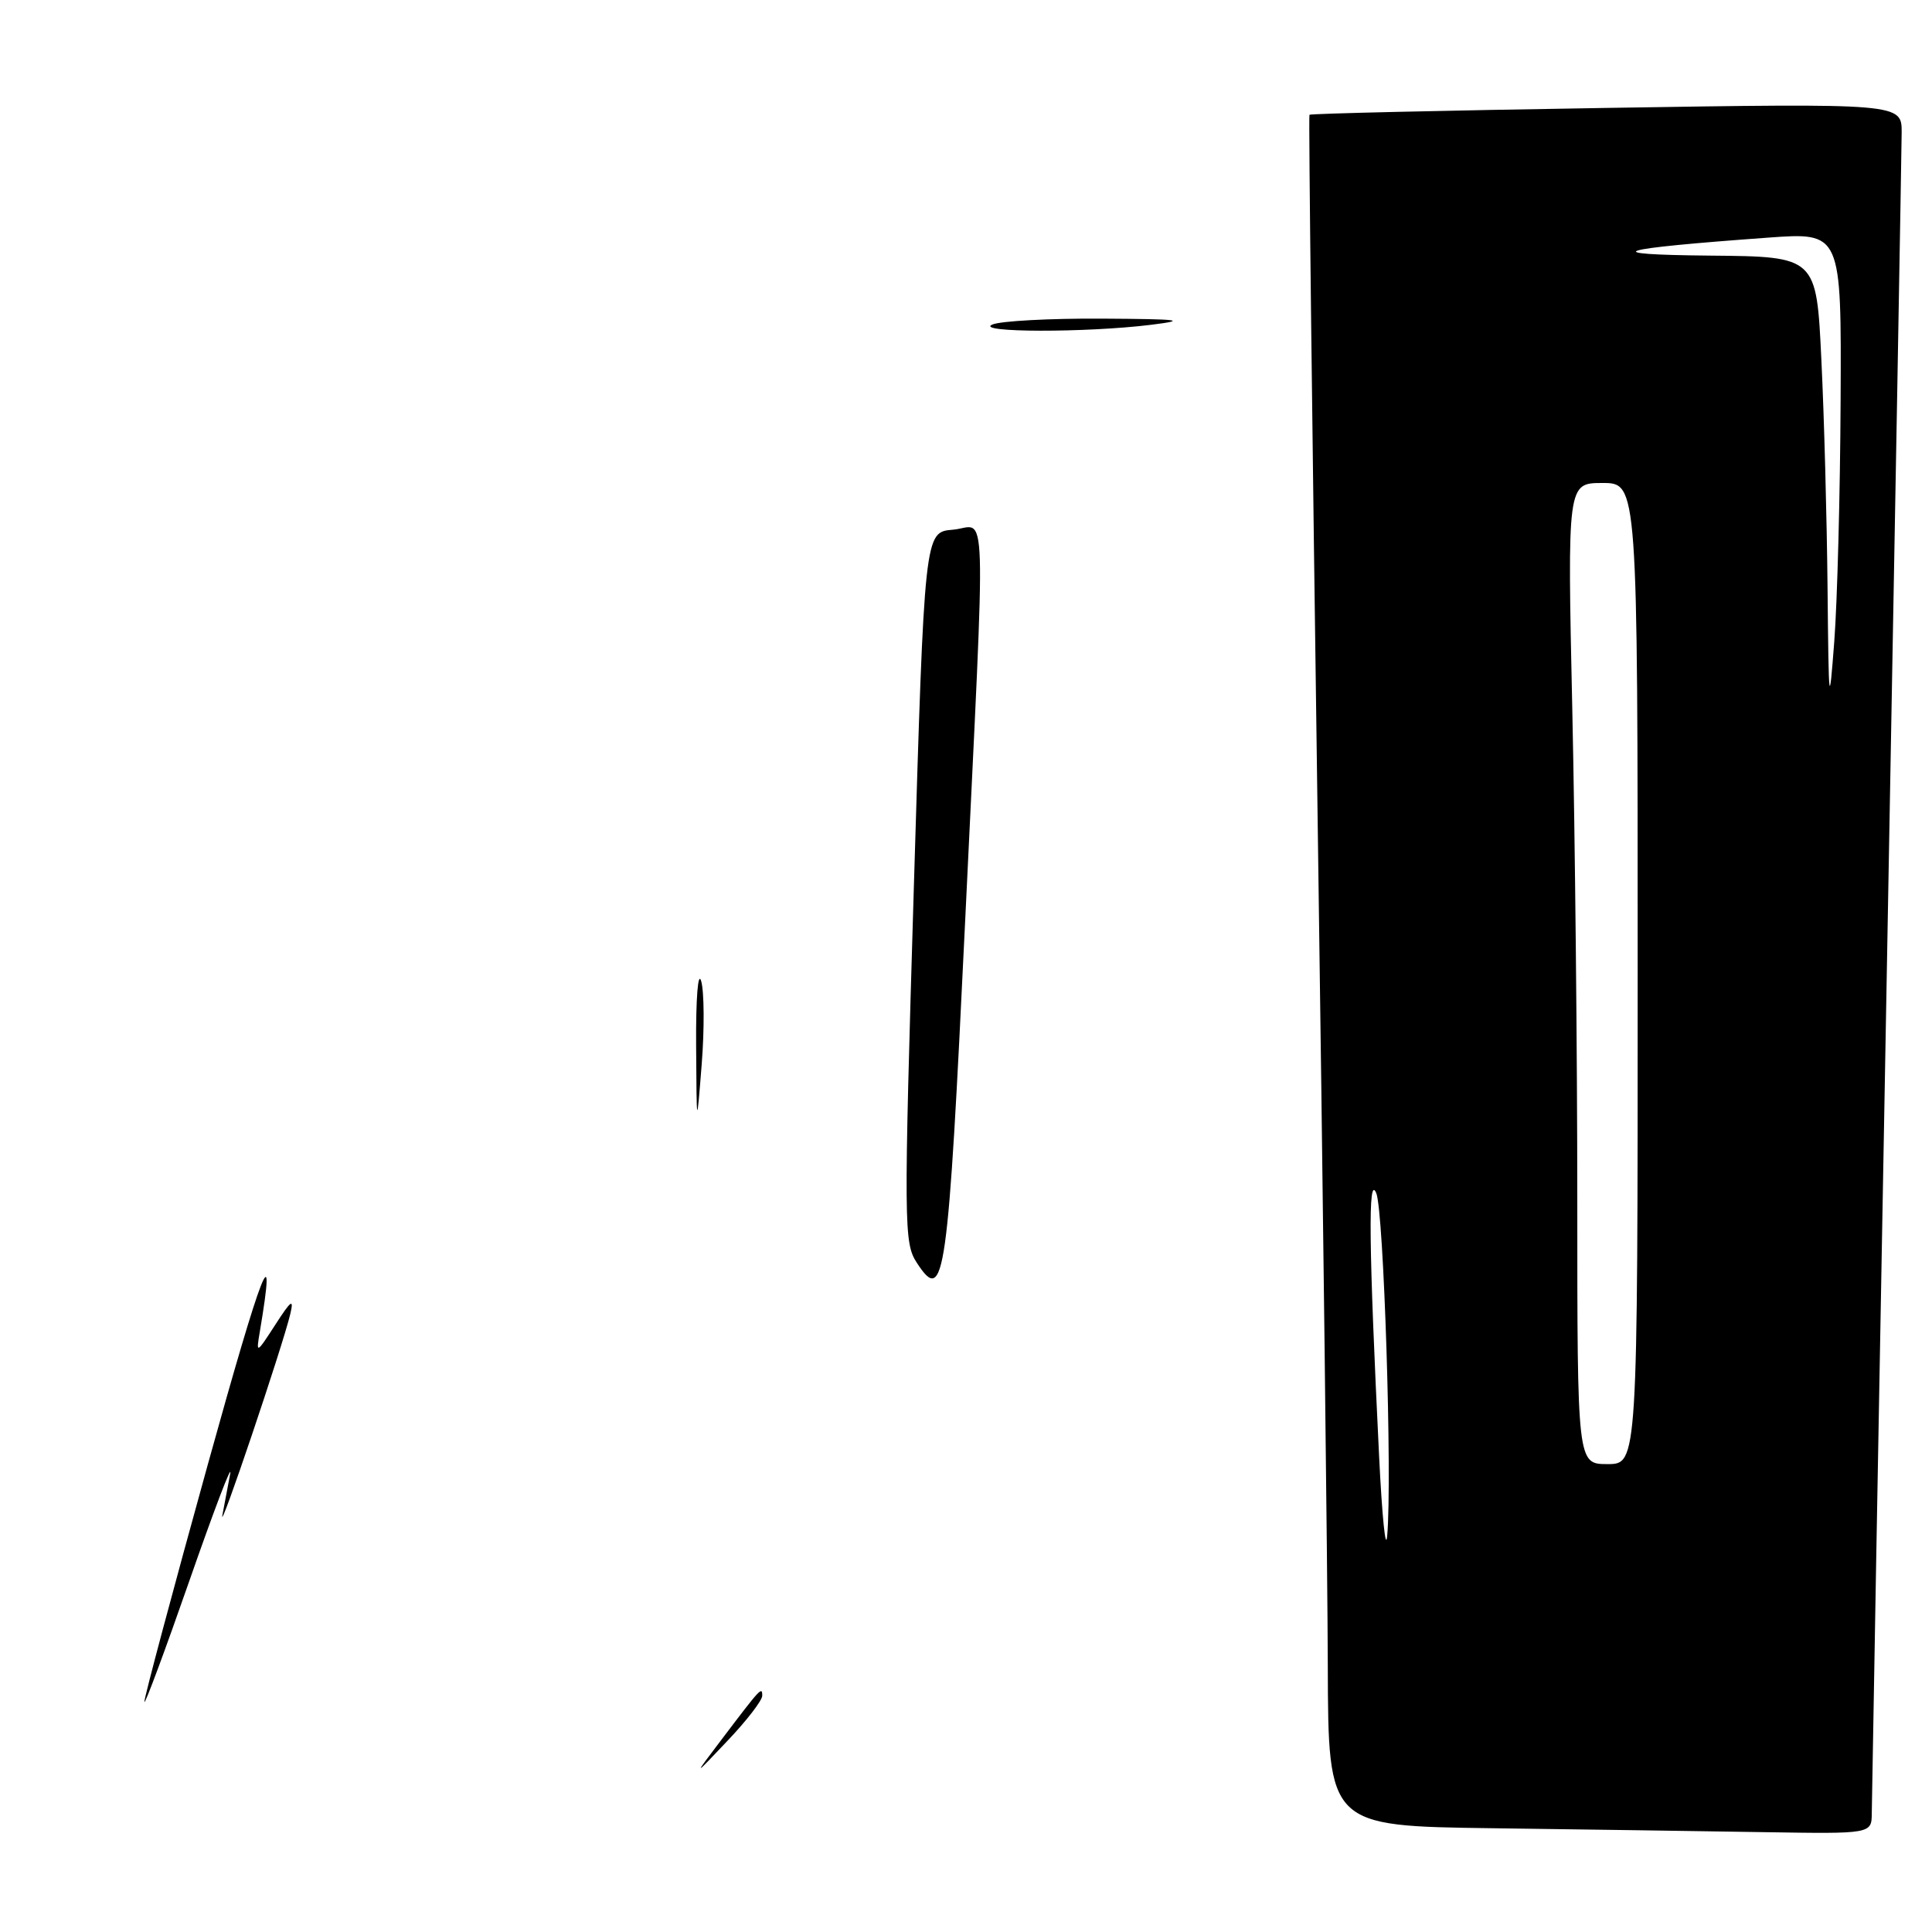 <?xml version="1.0" encoding="UTF-8" standalone="no"?>
<!DOCTYPE svg PUBLIC "-//W3C//DTD SVG 1.1//EN" "http://www.w3.org/Graphics/SVG/1.1/DTD/svg11.dtd" >
<svg xmlns="http://www.w3.org/2000/svg" xmlns:xlink="http://www.w3.org/1999/xlink" version="1.1" viewBox="0 0 256 256">
 <g >
 <path fill="currentColor"
d=" M 248.02 240.25 C 248.03 238.74 248.92 188.90 250.00 129.50 C 251.08 70.10 251.97 19.74 251.98 17.59 C 252.00 13.68 252.00 13.68 212.87 14.30 C 191.35 14.64 173.64 15.05 173.51 15.21 C 173.38 15.37 173.87 56.90 174.58 107.50 C 175.30 158.10 175.91 209.05 175.94 220.73 C 176.00 241.96 176.00 241.96 197.75 242.25 C 209.71 242.41 225.91 242.64 233.75 242.77 C 248.00 243.00 248.00 243.00 248.02 240.25 Z  M 95.61 230.50 C 100.83 223.61 101.00 223.43 101.00 224.70 C 101.00 225.31 98.94 227.99 96.41 230.65 C 91.82 235.50 91.82 235.50 95.61 230.50 Z  M 19.13 225.50 C 19.11 224.95 22.90 210.78 27.55 194.00 C 34.81 167.84 36.69 163.04 34.42 176.50 C 33.92 179.43 33.98 179.40 36.50 175.50 C 38.58 172.28 38.96 172.01 38.47 174.09 C 37.48 178.31 28.89 203.75 29.47 200.75 C 29.76 199.24 30.23 196.76 30.51 195.25 C 30.78 193.74 28.34 200.15 25.08 209.50 C 21.82 218.85 19.14 226.05 19.13 225.50 Z  M 121.50 167.35 C 119.76 164.70 119.74 162.61 121.09 117.54 C 122.50 70.50 122.50 70.50 126.25 70.19 C 130.85 69.81 130.66 63.94 127.89 122.00 C 125.60 169.80 125.16 172.95 121.50 167.35 Z  M 92.24 138.50 C 92.20 132.30 92.49 128.59 92.91 130.00 C 93.31 131.38 93.35 136.32 92.98 141.00 C 92.31 149.50 92.31 149.50 92.24 138.50 Z  M 131.50 43.00 C 132.60 42.53 139.12 42.18 146.00 42.22 C 156.42 42.28 157.50 42.42 152.50 43.04 C 143.93 44.10 129.00 44.07 131.50 43.00 Z  M 182.74 193.00 C 181.37 165.00 181.26 155.50 182.36 158.09 C 183.36 160.47 184.49 195.77 183.81 203.50 C 183.61 205.70 183.13 200.97 182.74 193.00 Z  M 209.00 159.16 C 209.00 140.00 208.70 110.75 208.34 94.16 C 207.68 64.00 207.68 64.00 212.34 64.00 C 217.00 64.00 217.00 64.00 217.00 129.00 C 217.00 194.00 217.00 194.00 213.00 194.00 C 209.00 194.00 209.00 194.00 209.00 159.16 Z  M 242.16 77.91 C 242.07 68.78 241.71 55.17 241.34 47.66 C 240.69 34.00 240.69 34.00 226.59 33.87 C 211.37 33.73 213.81 32.97 234.25 31.49 C 244.00 30.78 244.00 30.78 243.89 53.14 C 243.83 65.44 243.45 79.78 243.05 85.00 C 242.37 93.95 242.31 93.53 242.16 77.91 Z "/>
</g>
</svg>